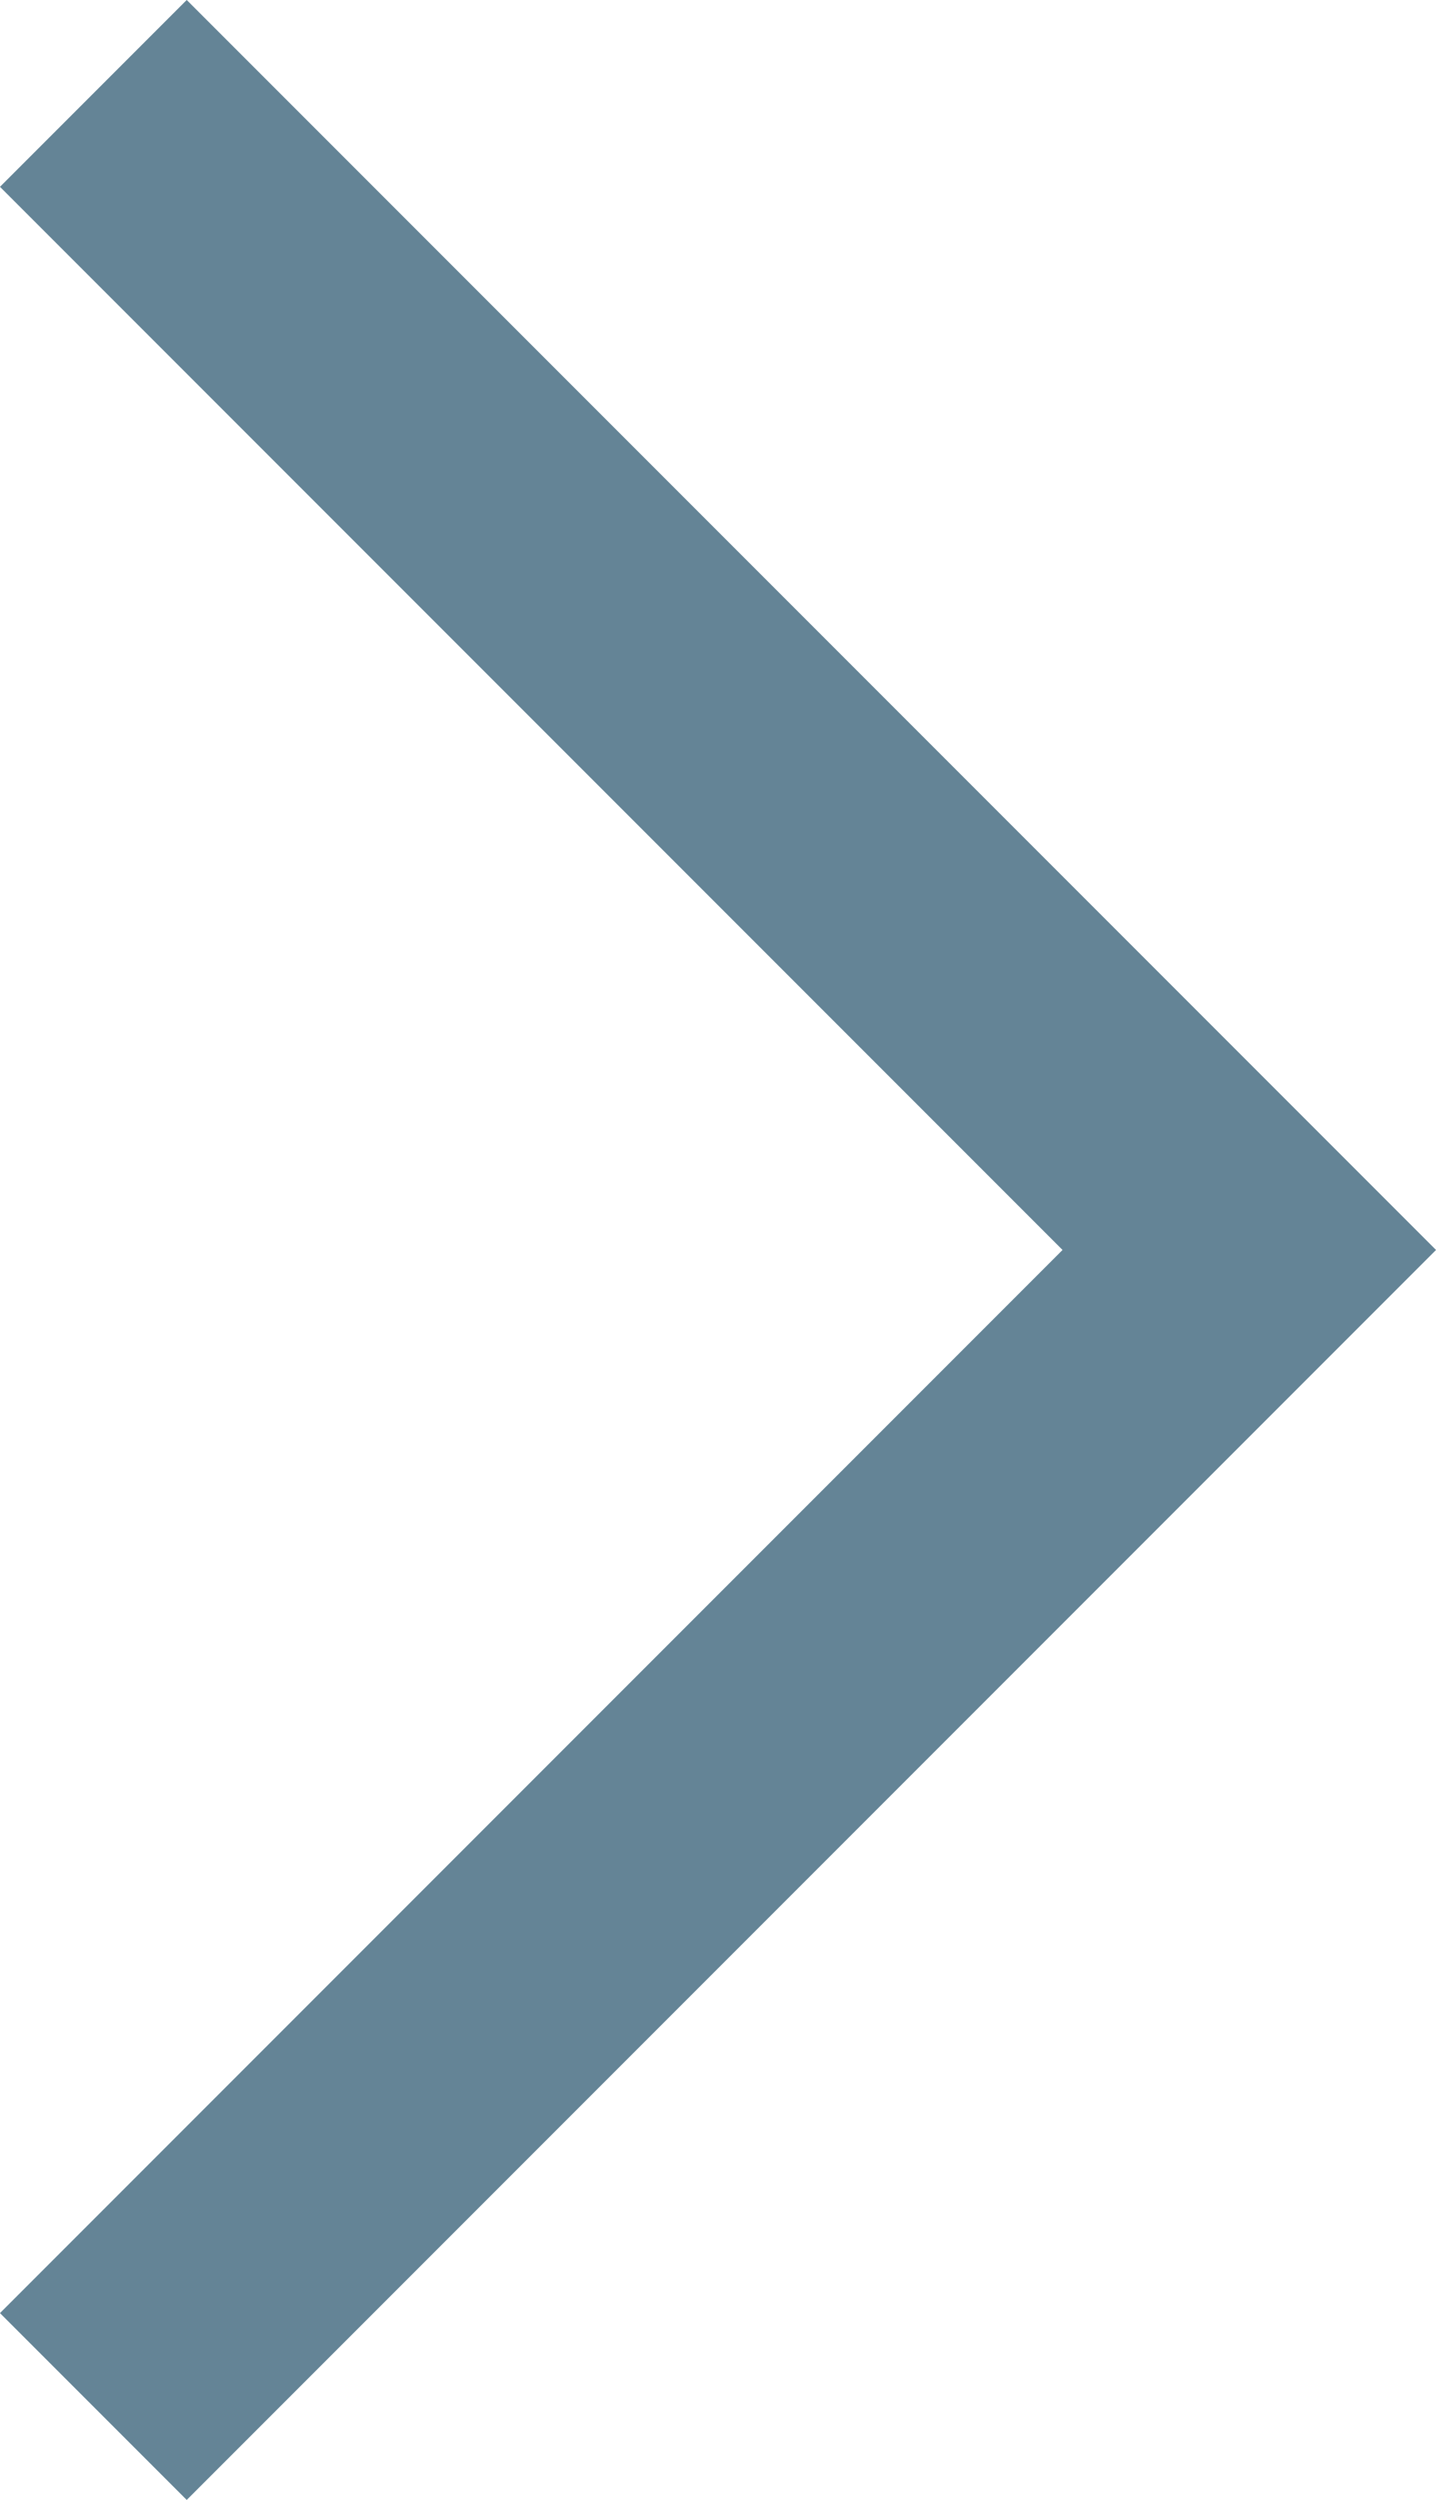 <svg xmlns="http://www.w3.org/2000/svg" viewBox="2883.293 323.418 10.875 18.922">
  <defs>
    <style>
      .cls-1 {
        fill: none;
        stroke: #648496;
        stroke-width: 2px;
      }
    </style>
  </defs>
  <path id="Path_39" data-name="Path 39" class="cls-1" d="M2884,324.125l8.754,8.754L2884,341.633"/>
</svg>
